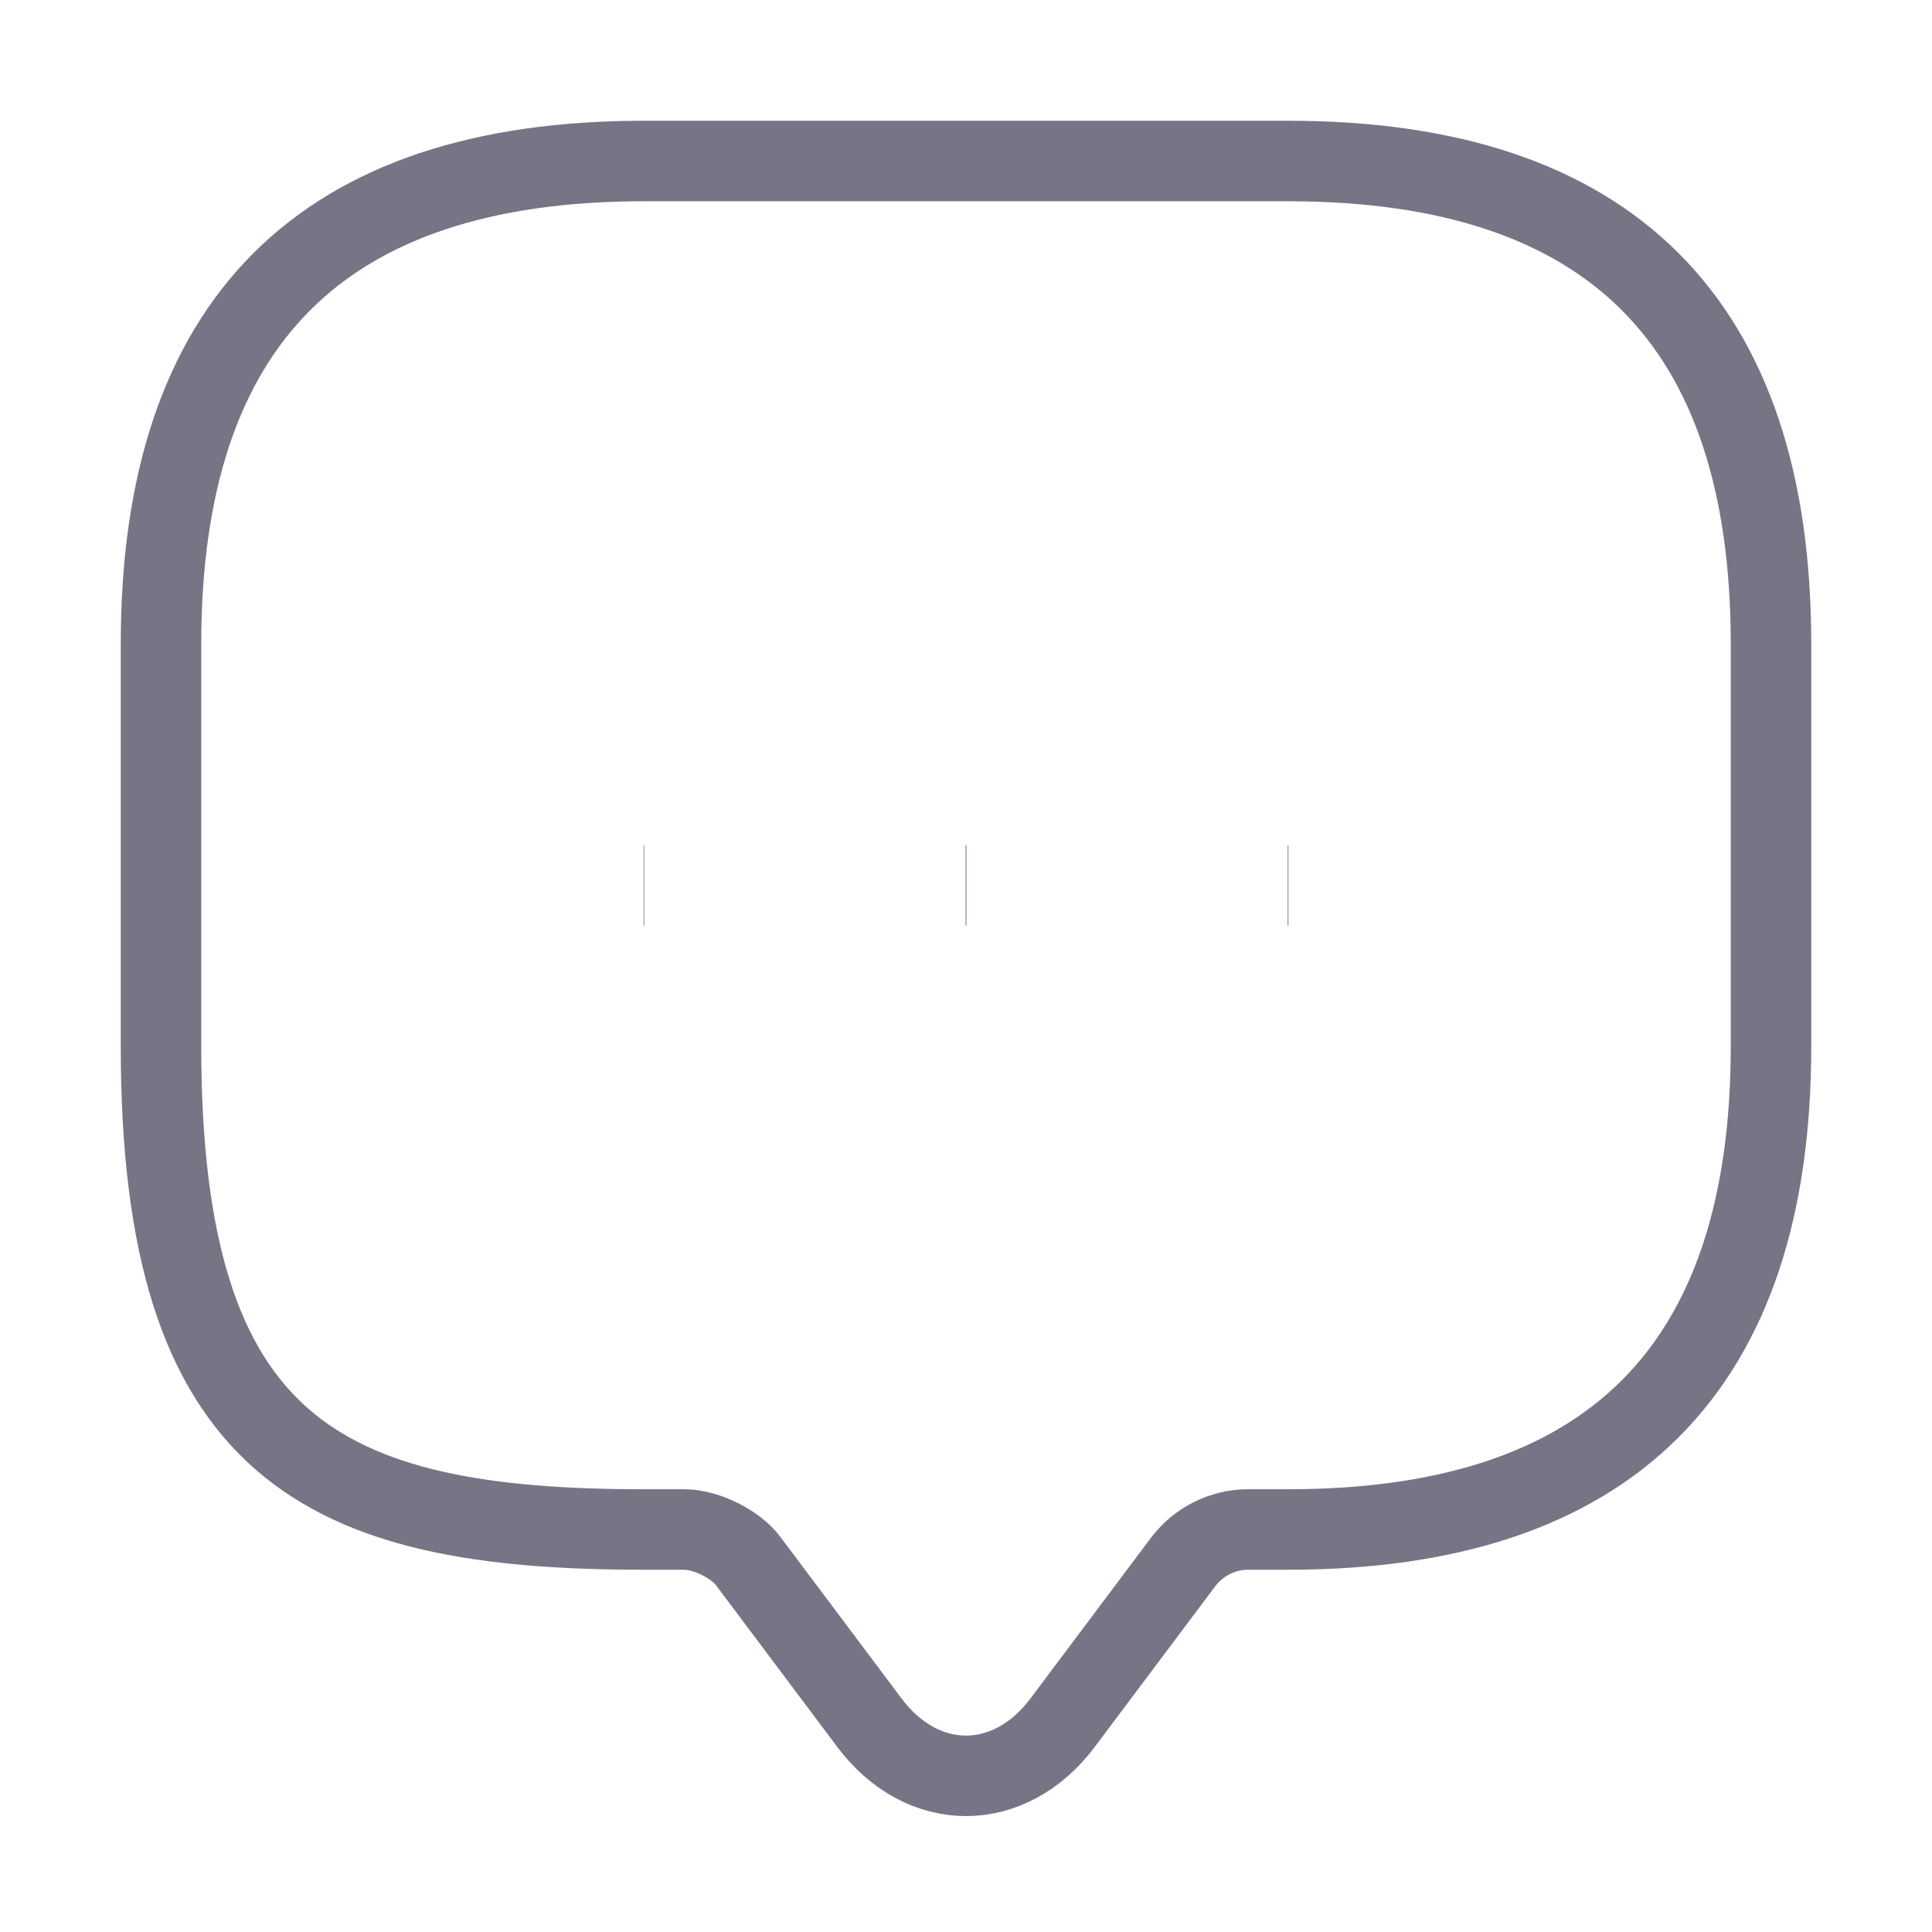 <svg width="24" height="24" viewBox="0 0 24 24" fill="none" xmlns="http://www.w3.org/2000/svg">
<path d="M8.5 19H8C4 19 2 18 2 13V8C2 4 4 2 8 2H16C20 2 22 4 22 8V13C22 17 20 19 16 19H15.5C15.19 19 14.89 19.15 14.7 19.4L13.2 21.4C12.54 22.28 11.46 22.28 10.8 21.4L9.3 19.4C9.14 19.18 8.77 19 8.5 19Z" stroke="#787486" strokeWidth="1.5" strokeMiterlimit="10" strokeLinecap="round" strokeLinejoin="round"/>
<path d="M15.996 11H16.005" stroke="#787486" strokeWidth="2" strokeLinecap="round" strokeLinejoin="round"/>
<path d="M11.995 11H12.005" stroke="#787486" strokeWidth="2" strokeLinecap="round" strokeLinejoin="round"/>
<path d="M7.995 11H8.003" stroke="#787486" strokeWidth="2" strokeLinecap="round" strokeLinejoin="round"/>
</svg>
